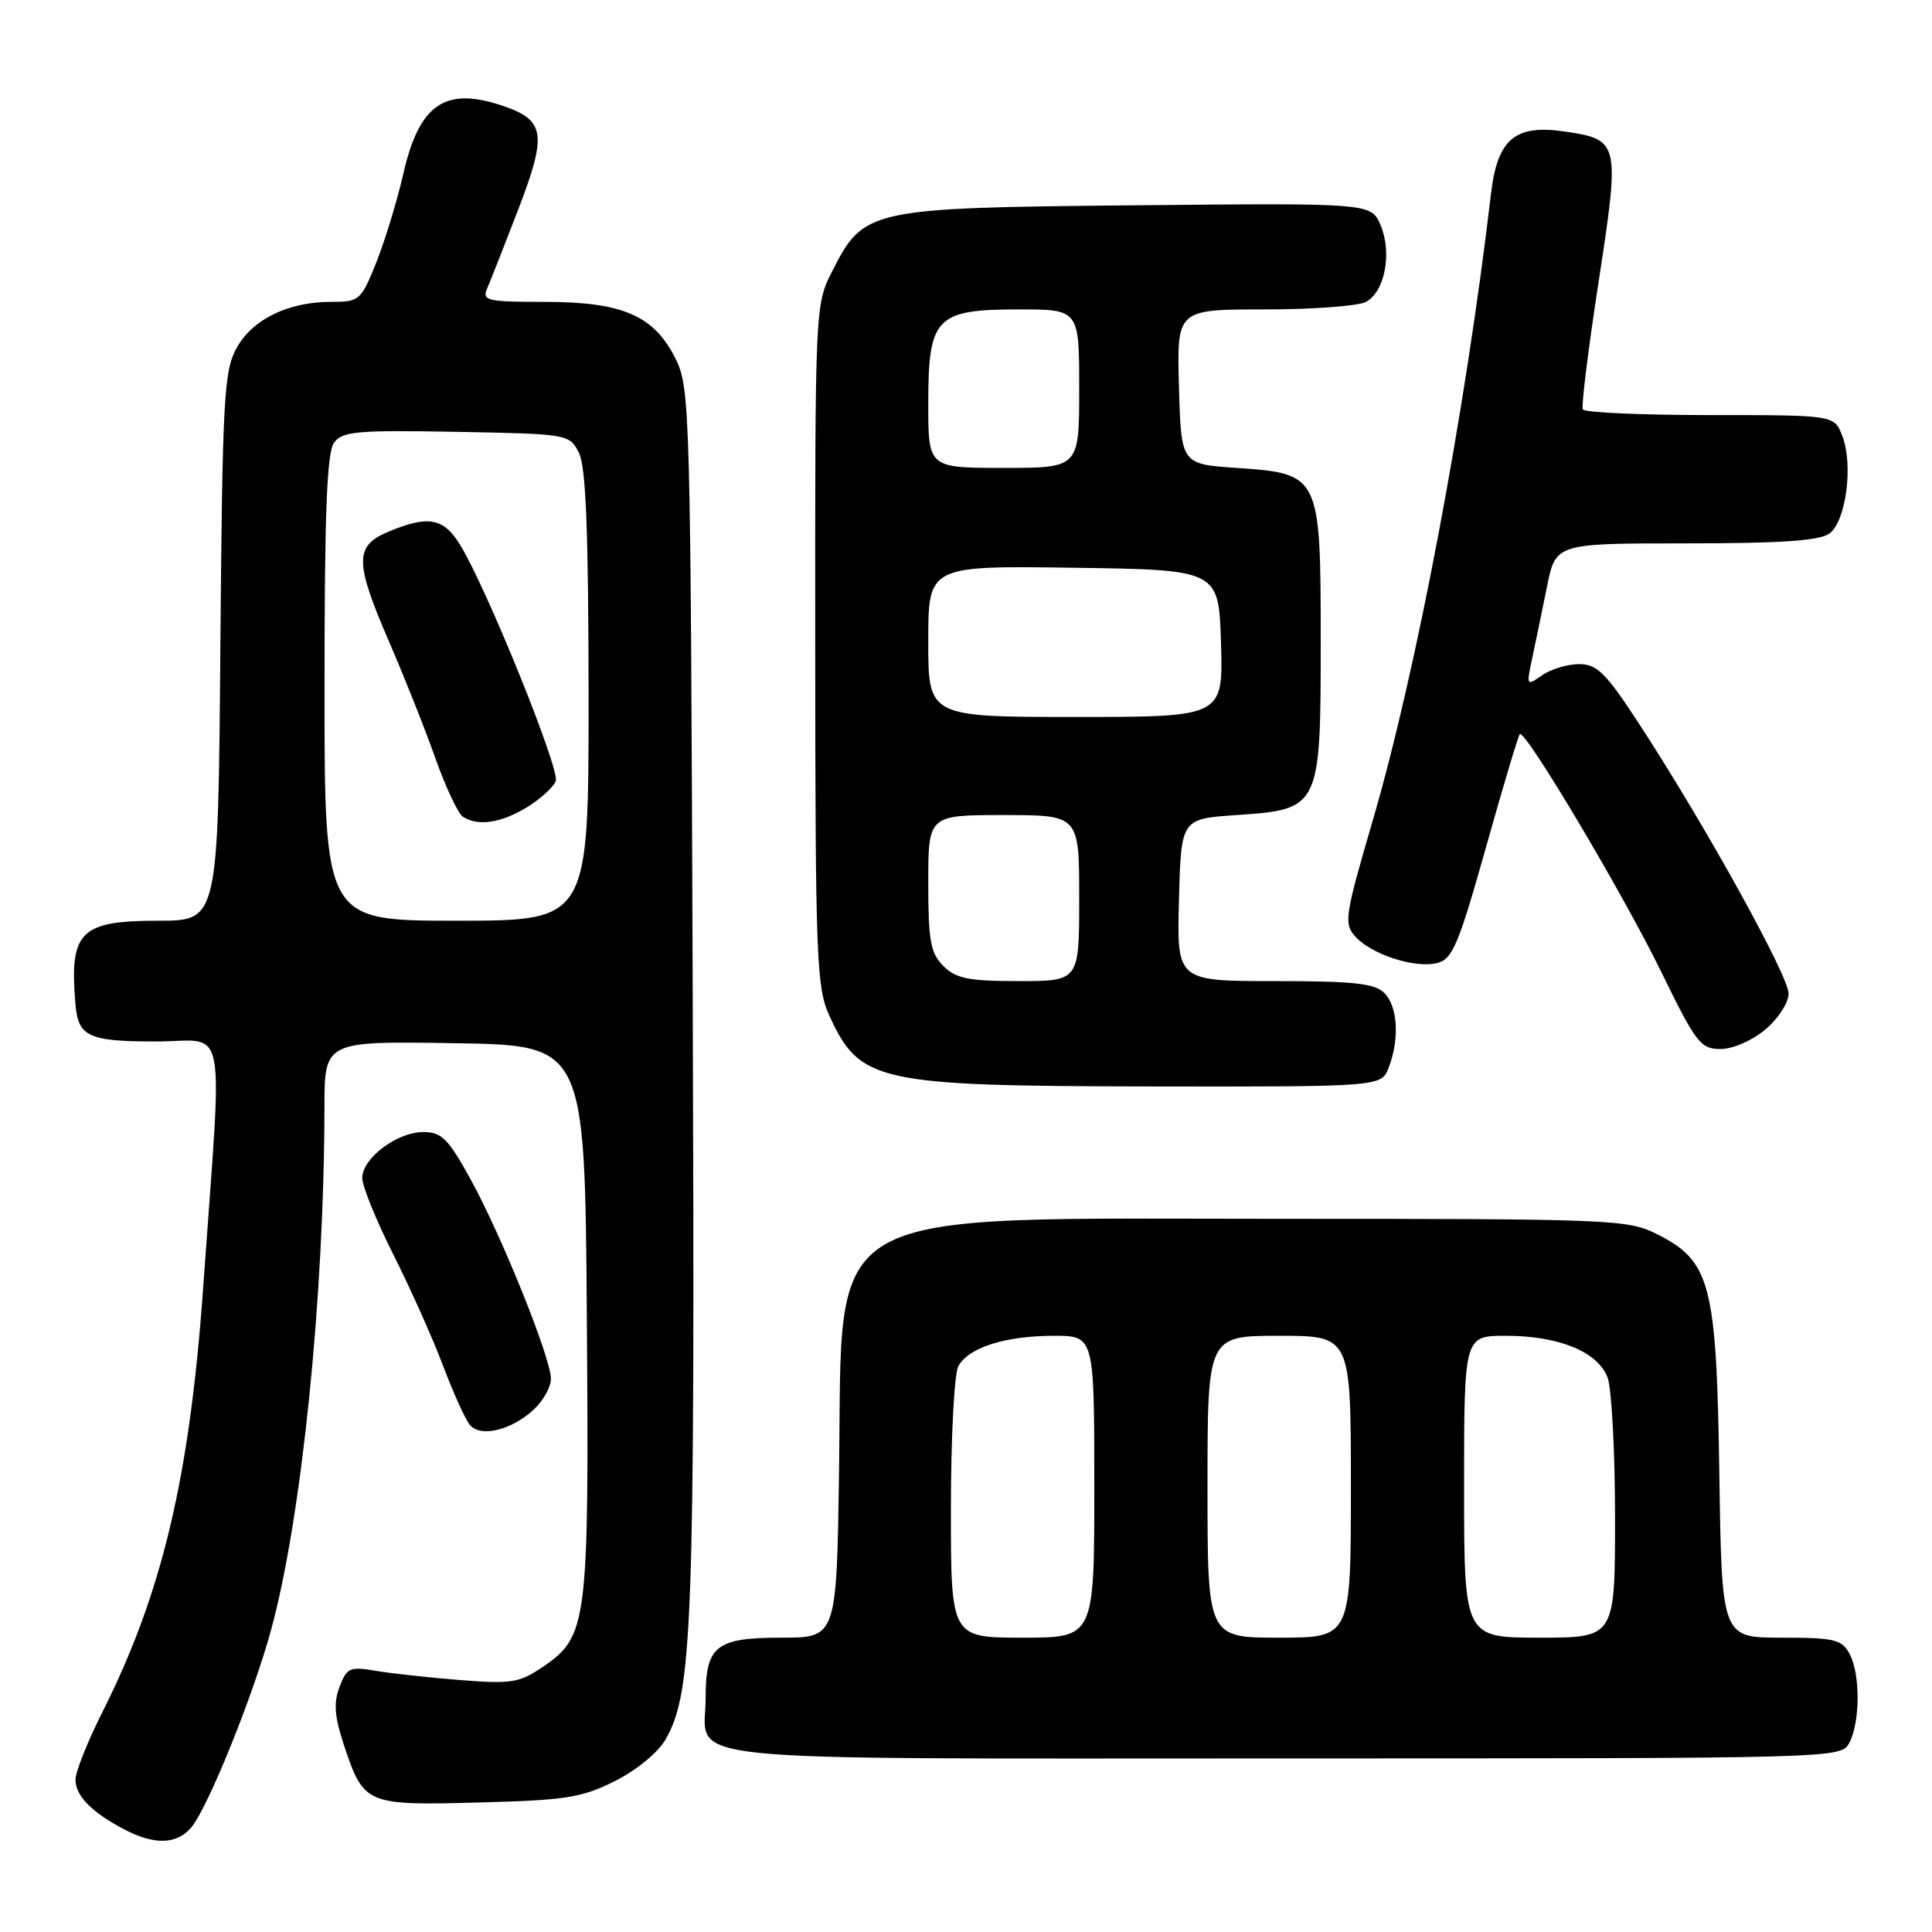 <?xml version="1.0" encoding="UTF-8" standalone="no"?>
<!DOCTYPE svg PUBLIC "-//W3C//DTD SVG 1.1//EN" "http://www.w3.org/Graphics/SVG/1.1/DTD/svg11.dtd" >
<svg xmlns="http://www.w3.org/2000/svg" xmlns:xlink="http://www.w3.org/1999/xlink" version="1.1" viewBox="0 0 256 256">
 <g >
 <path fill="currentColor"
d=" M 25.26 242.25 C 27.43 239.83 33.51 224.81 35.94 215.90 C 39.99 201.00 42.96 171.84 42.99 146.73 C 43.00 137.95 43.00 137.95 60.25 138.23 C 77.50 138.50 77.50 138.50 77.76 174.63 C 78.06 215.06 77.84 216.83 72.00 220.82 C 68.83 222.99 67.80 223.15 61.00 222.62 C 56.88 222.29 51.82 221.74 49.77 221.39 C 46.36 220.80 45.96 220.98 44.99 223.52 C 44.19 225.64 44.32 227.44 45.55 231.16 C 48.20 239.13 48.45 239.24 63.42 238.84 C 74.98 238.54 77.08 238.21 81.48 236.00 C 84.34 234.57 87.20 232.21 88.19 230.49 C 91.77 224.21 92.09 215.68 91.79 132.49 C 91.51 53.81 91.44 51.39 89.50 47.50 C 86.65 41.80 82.49 40.00 72.14 40.00 C 64.56 40.00 63.86 39.84 64.54 38.25 C 64.96 37.29 66.82 32.55 68.68 27.73 C 72.47 17.88 72.22 15.97 66.87 14.11 C 59.06 11.38 55.57 13.69 53.45 23.00 C 52.63 26.58 51.02 31.86 49.87 34.75 C 47.83 39.83 47.64 40.00 43.85 40.00 C 38.15 40.00 33.41 42.33 31.32 46.17 C 29.67 49.18 29.47 52.95 29.20 85.75 C 28.91 122.00 28.91 122.00 21.02 122.00 C 10.61 122.00 9.19 123.42 9.99 133.00 C 10.35 137.38 11.68 138.00 20.70 138.00 C 30.25 138.00 29.51 134.13 26.93 170.50 C 25.14 195.78 21.49 211.13 13.53 226.94 C 11.59 230.79 10.00 234.79 10.00 235.82 C 10.00 237.96 12.18 240.17 16.50 242.42 C 20.42 244.47 23.32 244.41 25.26 242.25 Z  M 245.03 230.95 C 246.49 228.22 246.52 221.83 245.08 219.15 C 244.05 217.23 243.09 217.00 236.03 217.00 C 228.14 217.00 228.14 217.00 227.82 195.25 C 227.45 170.05 226.67 167.09 219.50 163.50 C 215.68 161.59 213.50 161.50 170.00 161.50 C 107.67 161.50 111.69 159.23 111.18 194.75 C 110.86 217.00 110.86 217.00 103.55 217.00 C 94.85 217.00 93.50 218.08 93.50 225.00 C 93.50 233.70 86.83 233.00 170.09 233.00 C 243.54 233.00 243.94 232.99 245.03 230.95 Z  M 70.75 186.75 C 71.99 185.60 73.00 183.77 73.00 182.70 C 73.00 179.95 66.46 163.71 62.35 156.25 C 59.39 150.88 58.51 150.00 56.09 150.00 C 52.61 150.00 48.00 153.47 48.00 156.09 C 48.00 157.17 49.86 161.75 52.14 166.27 C 54.41 170.80 57.38 177.43 58.72 181.00 C 60.07 184.57 61.66 188.09 62.26 188.81 C 63.67 190.51 67.79 189.51 70.75 186.75 Z  M 184.02 141.43 C 185.47 137.64 185.21 133.35 183.43 131.57 C 182.16 130.30 179.35 130.00 168.89 130.00 C 155.93 130.00 155.93 130.00 156.22 119.25 C 156.50 108.50 156.50 108.50 163.84 108.00 C 174.92 107.25 175.00 107.08 175.00 85.00 C 175.00 62.92 174.92 62.75 163.84 62.00 C 156.50 61.50 156.50 61.50 156.22 51.25 C 155.93 41.00 155.93 41.00 167.53 41.00 C 173.91 41.00 179.97 40.55 180.98 40.01 C 183.49 38.67 184.48 33.57 182.95 29.88 C 181.71 26.90 181.71 26.90 150.61 27.20 C 115.02 27.54 114.47 27.66 110.25 35.98 C 108.01 40.39 108.00 40.72 108.02 85.46 C 108.04 126.85 108.19 130.82 109.86 134.50 C 113.93 143.43 116.06 143.90 152.77 143.96 C 183.05 144.00 183.05 144.00 184.02 141.43 Z  M 233.92 136.41 C 235.62 134.99 237.00 132.85 237.00 131.66 C 237.00 129.32 226.05 109.53 217.41 96.25 C 212.80 89.16 211.65 88.00 209.24 88.00 C 207.70 88.00 205.49 88.67 204.33 89.48 C 202.27 90.93 202.24 90.88 203.02 87.23 C 203.46 85.18 204.35 80.91 204.98 77.75 C 206.14 72.00 206.14 72.00 223.38 72.00 C 236.02 72.00 241.10 71.65 242.41 70.69 C 244.61 69.08 245.60 61.59 244.11 57.75 C 243.05 55.00 243.05 55.00 226.58 55.00 C 217.53 55.00 209.94 54.66 209.73 54.25 C 209.51 53.84 210.46 46.21 211.83 37.30 C 214.66 18.86 214.59 18.51 207.42 17.44 C 200.75 16.44 198.42 18.39 197.56 25.69 C 194.18 54.56 187.71 88.83 181.91 108.67 C 178.19 121.39 178.04 122.39 179.59 124.10 C 181.75 126.48 187.49 128.34 190.43 127.61 C 192.46 127.10 193.26 125.21 196.88 112.34 C 199.15 104.27 201.17 97.49 201.38 97.28 C 202.08 96.59 215.03 118.35 220.11 128.75 C 224.72 138.20 225.33 139.00 227.98 139.00 C 229.61 139.00 232.18 137.88 233.92 136.41 Z  M 43.00 91.19 C 43.00 68.03 43.31 59.96 44.26 58.66 C 45.37 57.15 47.28 56.98 60.48 57.22 C 75.32 57.50 75.45 57.52 76.71 60.00 C 77.64 61.85 77.97 70.29 77.99 92.25 C 78.00 122.00 78.00 122.00 60.50 122.00 C 43.00 122.00 43.00 122.00 43.00 91.19 Z  M 69.78 106.99 C 71.59 105.89 73.32 104.32 73.64 103.50 C 74.22 101.99 64.56 78.09 60.99 72.23 C 58.80 68.62 56.76 68.24 51.47 70.45 C 46.95 72.34 46.97 74.45 51.61 85.16 C 53.60 89.75 56.34 96.65 57.70 100.50 C 59.07 104.35 60.71 107.83 61.34 108.23 C 63.35 109.51 66.39 109.06 69.78 106.99 Z  M 126.00 199.93 C 126.00 190.55 126.44 182.05 126.98 181.04 C 128.31 178.56 133.20 177.00 139.65 177.00 C 145.00 177.00 145.00 177.00 145.00 197.00 C 145.00 217.00 145.00 217.00 135.50 217.00 C 126.00 217.00 126.00 217.00 126.00 199.93 Z  M 160.00 197.00 C 160.00 177.00 160.00 177.00 169.50 177.00 C 179.00 177.00 179.00 177.00 179.00 197.00 C 179.00 217.00 179.00 217.00 169.50 217.00 C 160.00 217.00 160.00 217.00 160.00 197.00 Z  M 194.00 197.00 C 194.00 177.00 194.00 177.00 199.53 177.00 C 206.55 177.00 211.71 179.11 213.01 182.52 C 213.55 183.95 214.00 192.30 214.00 201.07 C 214.00 217.00 214.00 217.00 204.00 217.00 C 194.00 217.00 194.00 217.00 194.00 197.00 Z  M 125.00 128.00 C 123.30 126.30 123.00 124.67 123.00 117.00 C 123.00 108.00 123.00 108.00 133.00 108.00 C 143.00 108.00 143.00 108.00 143.00 119.00 C 143.00 130.00 143.00 130.00 135.00 130.00 C 128.33 130.00 126.67 129.67 125.00 128.00 Z  M 123.00 84.98 C 123.00 74.96 123.00 74.96 142.25 75.23 C 161.50 75.50 161.50 75.50 161.79 85.25 C 162.07 95.00 162.07 95.00 142.54 95.00 C 123.00 95.00 123.00 95.00 123.00 84.98 Z  M 123.00 53.50 C 123.00 42.03 123.99 41.00 135.00 41.00 C 143.00 41.00 143.00 41.00 143.00 51.50 C 143.00 62.00 143.00 62.00 133.00 62.00 C 123.00 62.00 123.00 62.00 123.00 53.50 Z "/>
</g>
</svg>
